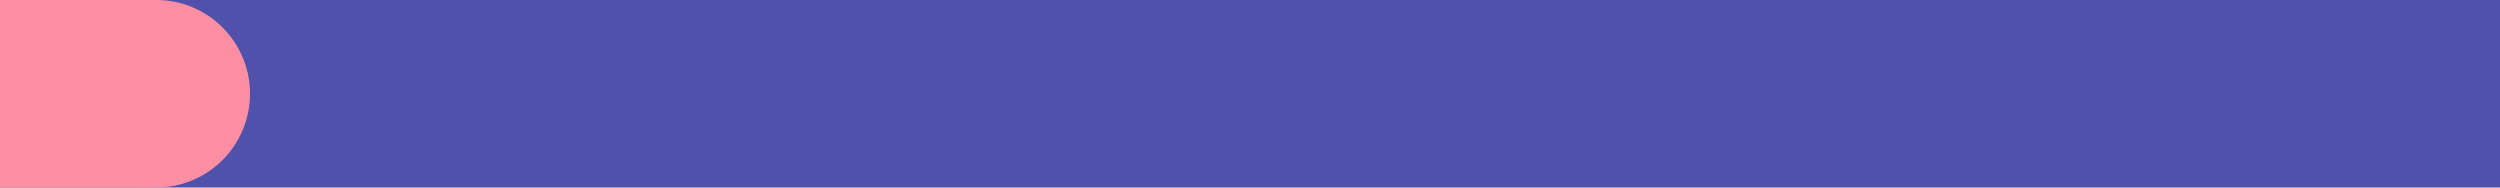 <svg width="200" height="15" viewBox="0 0 200 15" fill="none" xmlns="http://www.w3.org/2000/svg">
<rect width="200" height="15" fill="#4F51AA"/>
<path d="M0 0H12.5C16.642 0 20 3.358 20 7.5C20 11.642 16.642 15 12.5 15H0V0Z" fill="#FD8FA4"/>
</svg>
